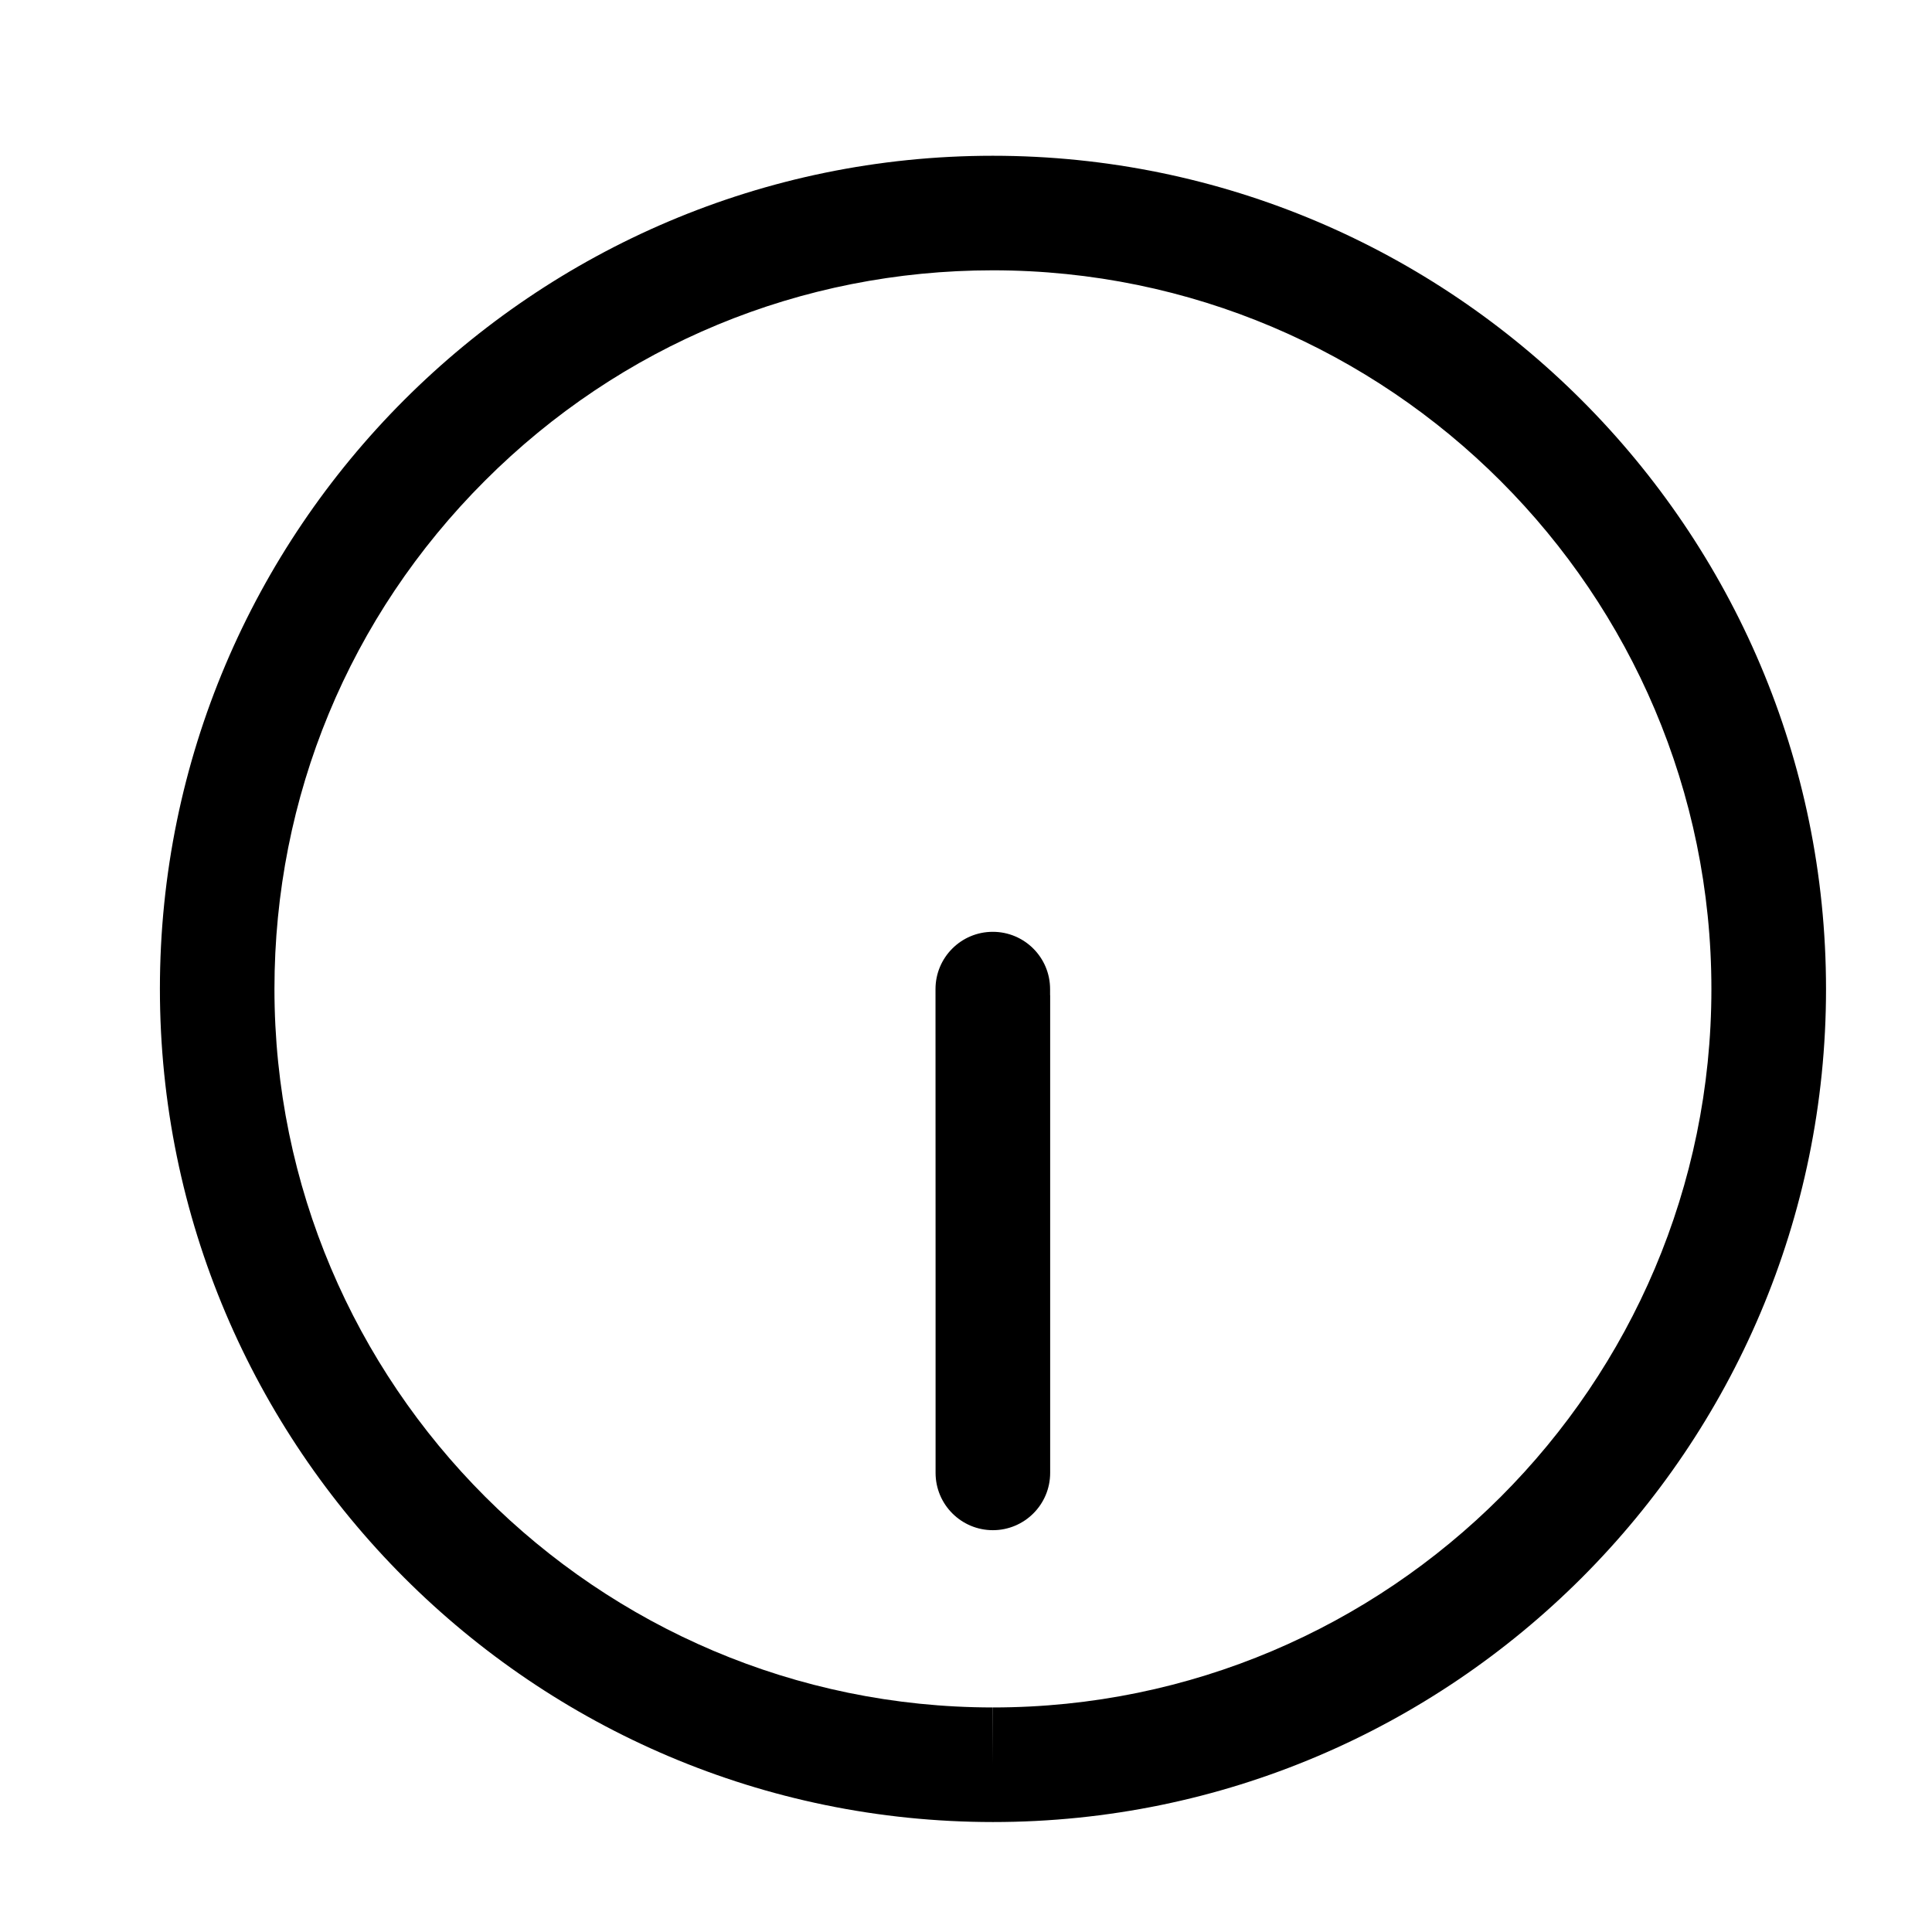 <svg height='100px' width='100px'  fill="#000000" xmlns="http://www.w3.org/2000/svg" xmlns:xlink="http://www.w3.org/1999/xlink" version="1.1" x="0px" y="0px" viewBox="0 0 48.707 50.582" enable-background="new 0 0 48.707 50.582" xml:space="preserve"><path d="M25.055,4.078c-12.023,0-21.806,9.783-21.806,21.809C3.248,37.912,13.03,47.699,25.057,47.703h0.004  c12.024,0,21.809-9.783,21.809-21.809C46.869,13.867,37.083,4.08,25.055,4.078z M25.061,44.703v1.5l-0.004-1.5  C14.685,44.699,6.247,36.26,6.248,25.887c0-5.025,1.956-9.75,5.509-13.3c3.552-3.554,8.275-5.51,13.3-5.51  c10.373,0.002,18.812,8.443,18.812,18.817C43.869,36.266,35.432,44.703,25.061,44.703z"></path><path d="M26.555,25.896c0-0.83-0.672-1.5-1.5-1.5c-0.83,0-1.5,0.672-1.5,1.5l0.002,7.412v5.254c0,0.828,0.672,1.5,1.5,1.5  c0.828,0,1.5-0.672,1.5-1.5V26.064c0-0.008-0.002-0.014-0.002-0.02V25.896z"></path></svg>